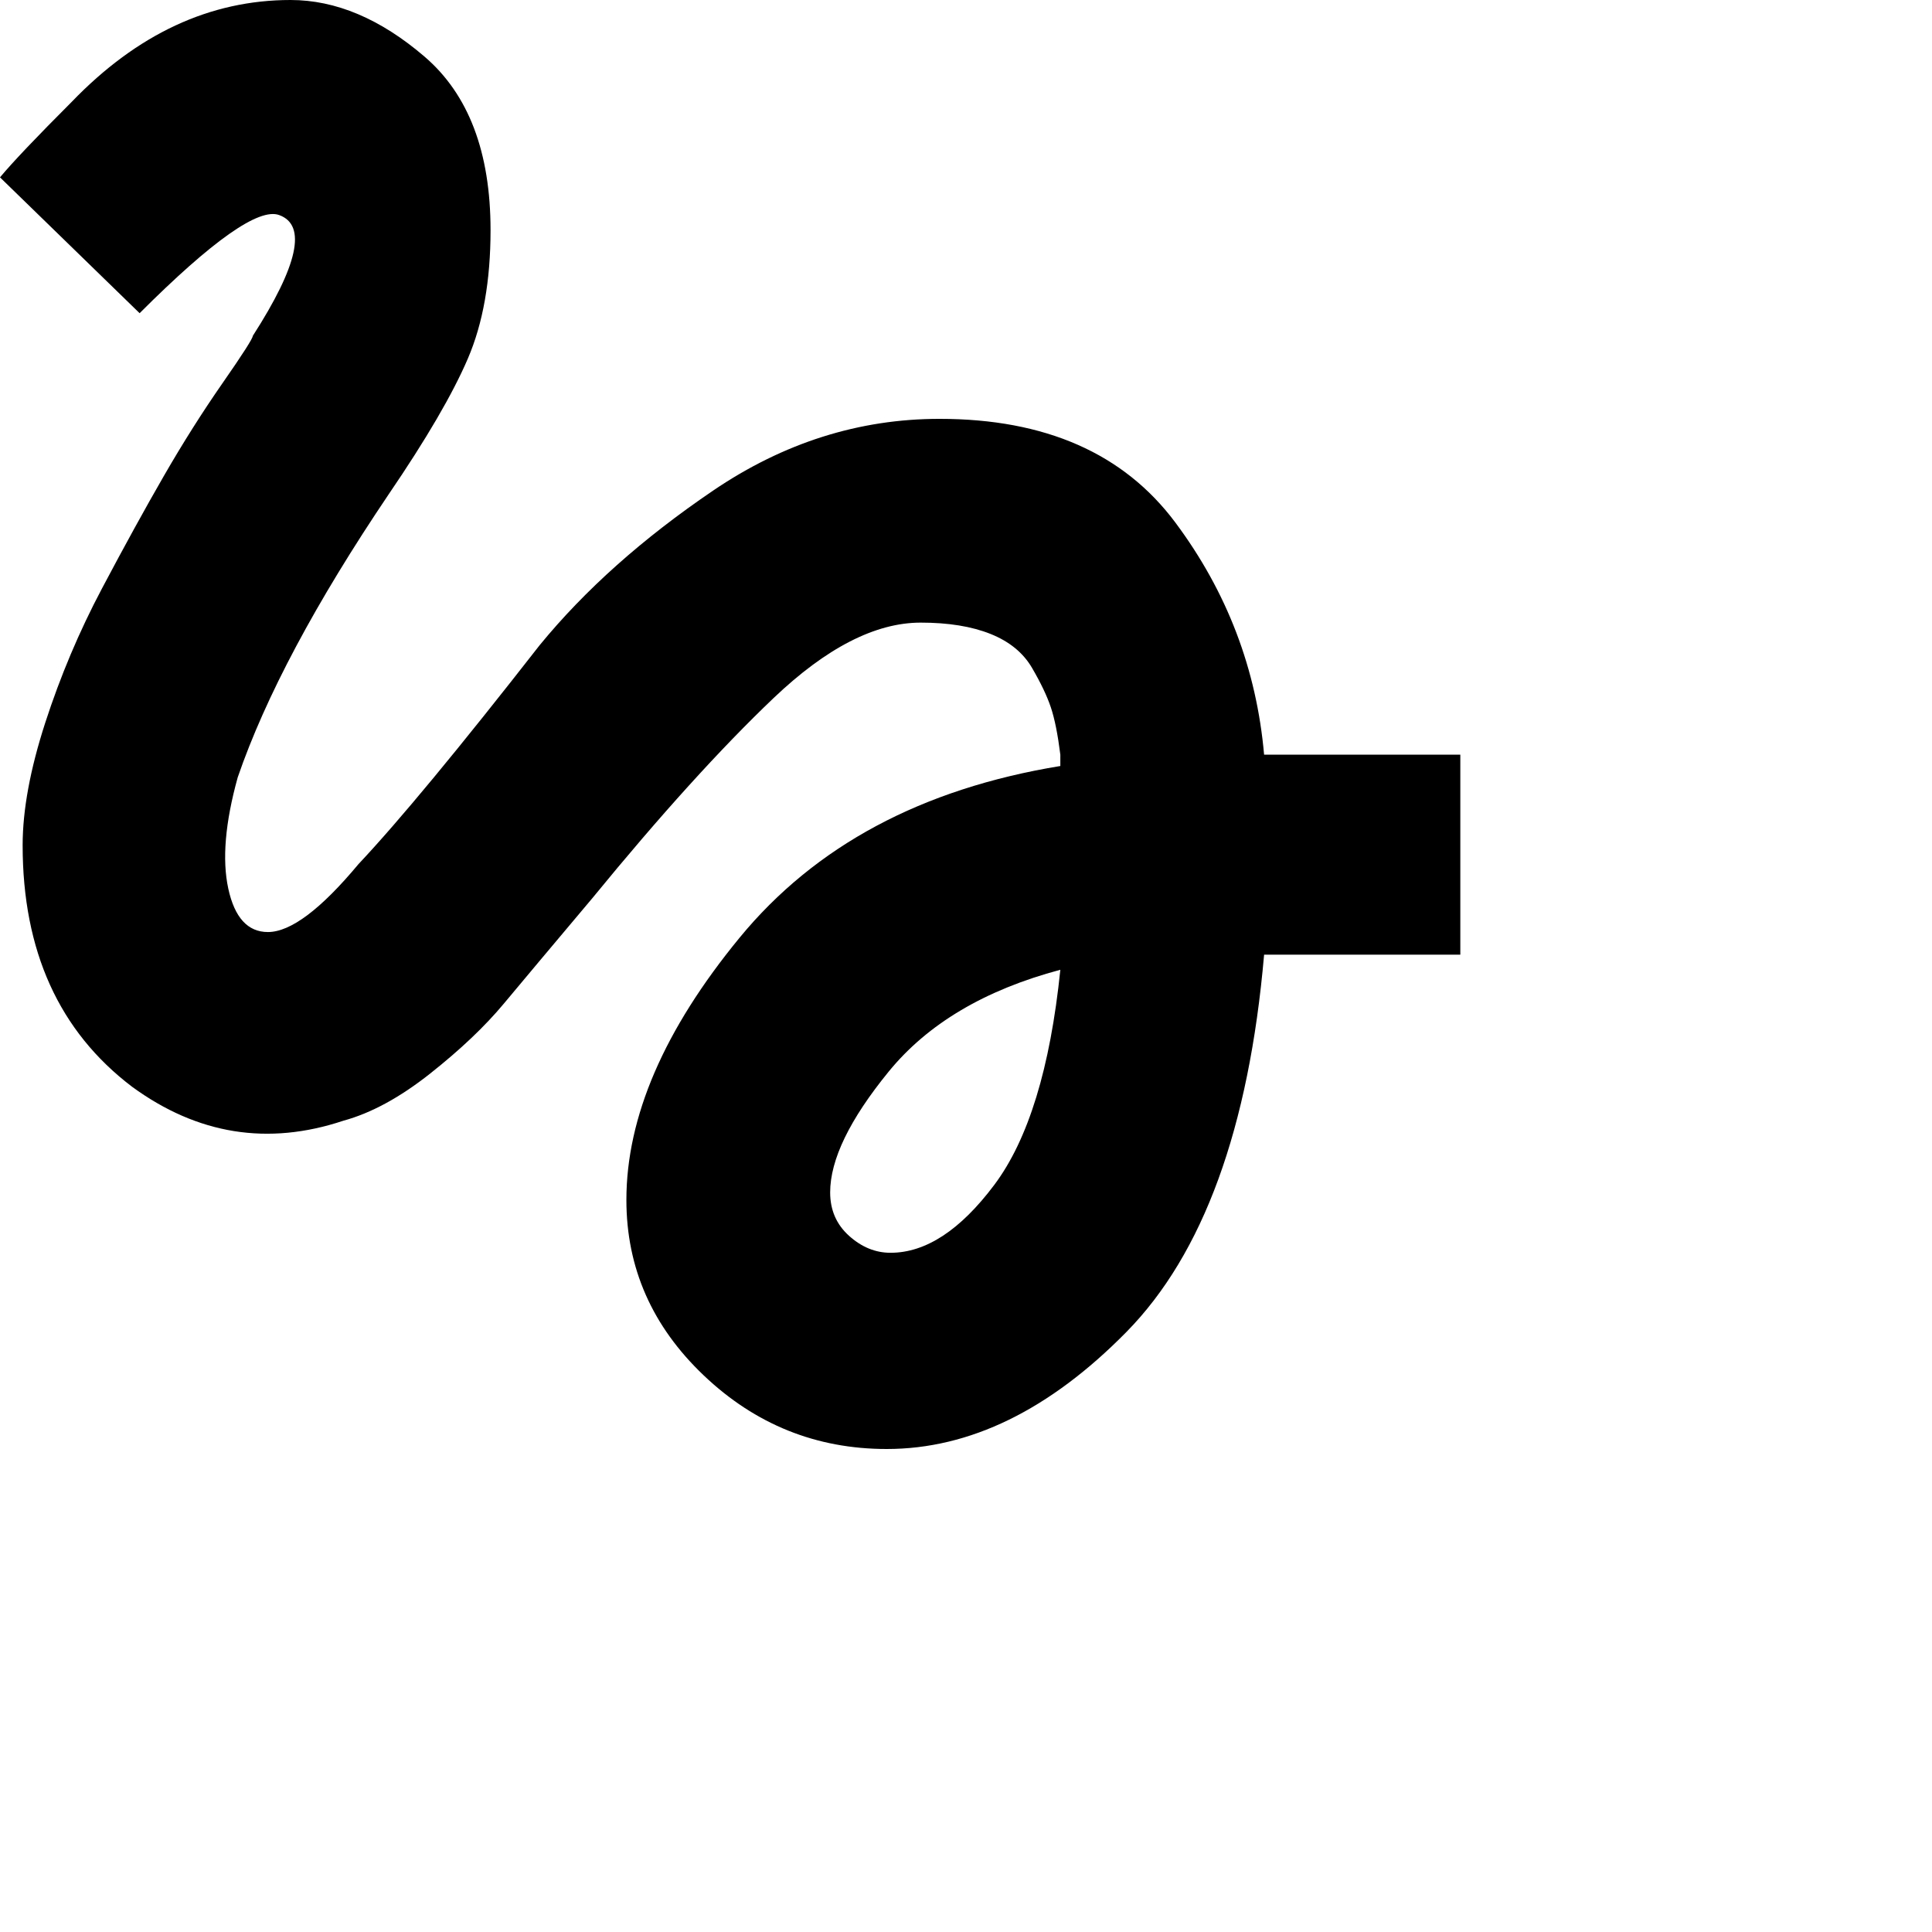 <svg xmlns="http://www.w3.org/2000/svg" version="1.1" viewBox="0 0 512 512" fill="currentColor"><path fill="currentColor" d="M37 83L0 47q5-6 19-20Q45 0 77 0q18 0 35.5 15T130 61q0 20-6 34t-21 36q-29 43-40 75q-5 18-2.5 29.5T71 247q9 0 24-18q16-17 48-58q18-22 46-41t60-19q42 0 62.5 27.5T335 200h52v53h-52q-6 69-36.5 100T235 384q-28 0-48.5-19.5T166 318q0-33 30-69.5t85-45.5v-3q-1-8-2.5-12.5t-5-10.5t-11-9t-18.5-3q-18 0-39 20t-48 53q-16 19-23.5 28T114 284.5T91 297q-30 10-56-9q-29-22-29-64q0-14 6-32.5T27 156t16.5-30T59 101.5T67 89q18-28 7-32q-8-3-37 26m199 249q14 0 27.5-18t17.5-57q-30 8-45.5 27T220 316q0 7 5 11.5t11 4.5"/></svg>